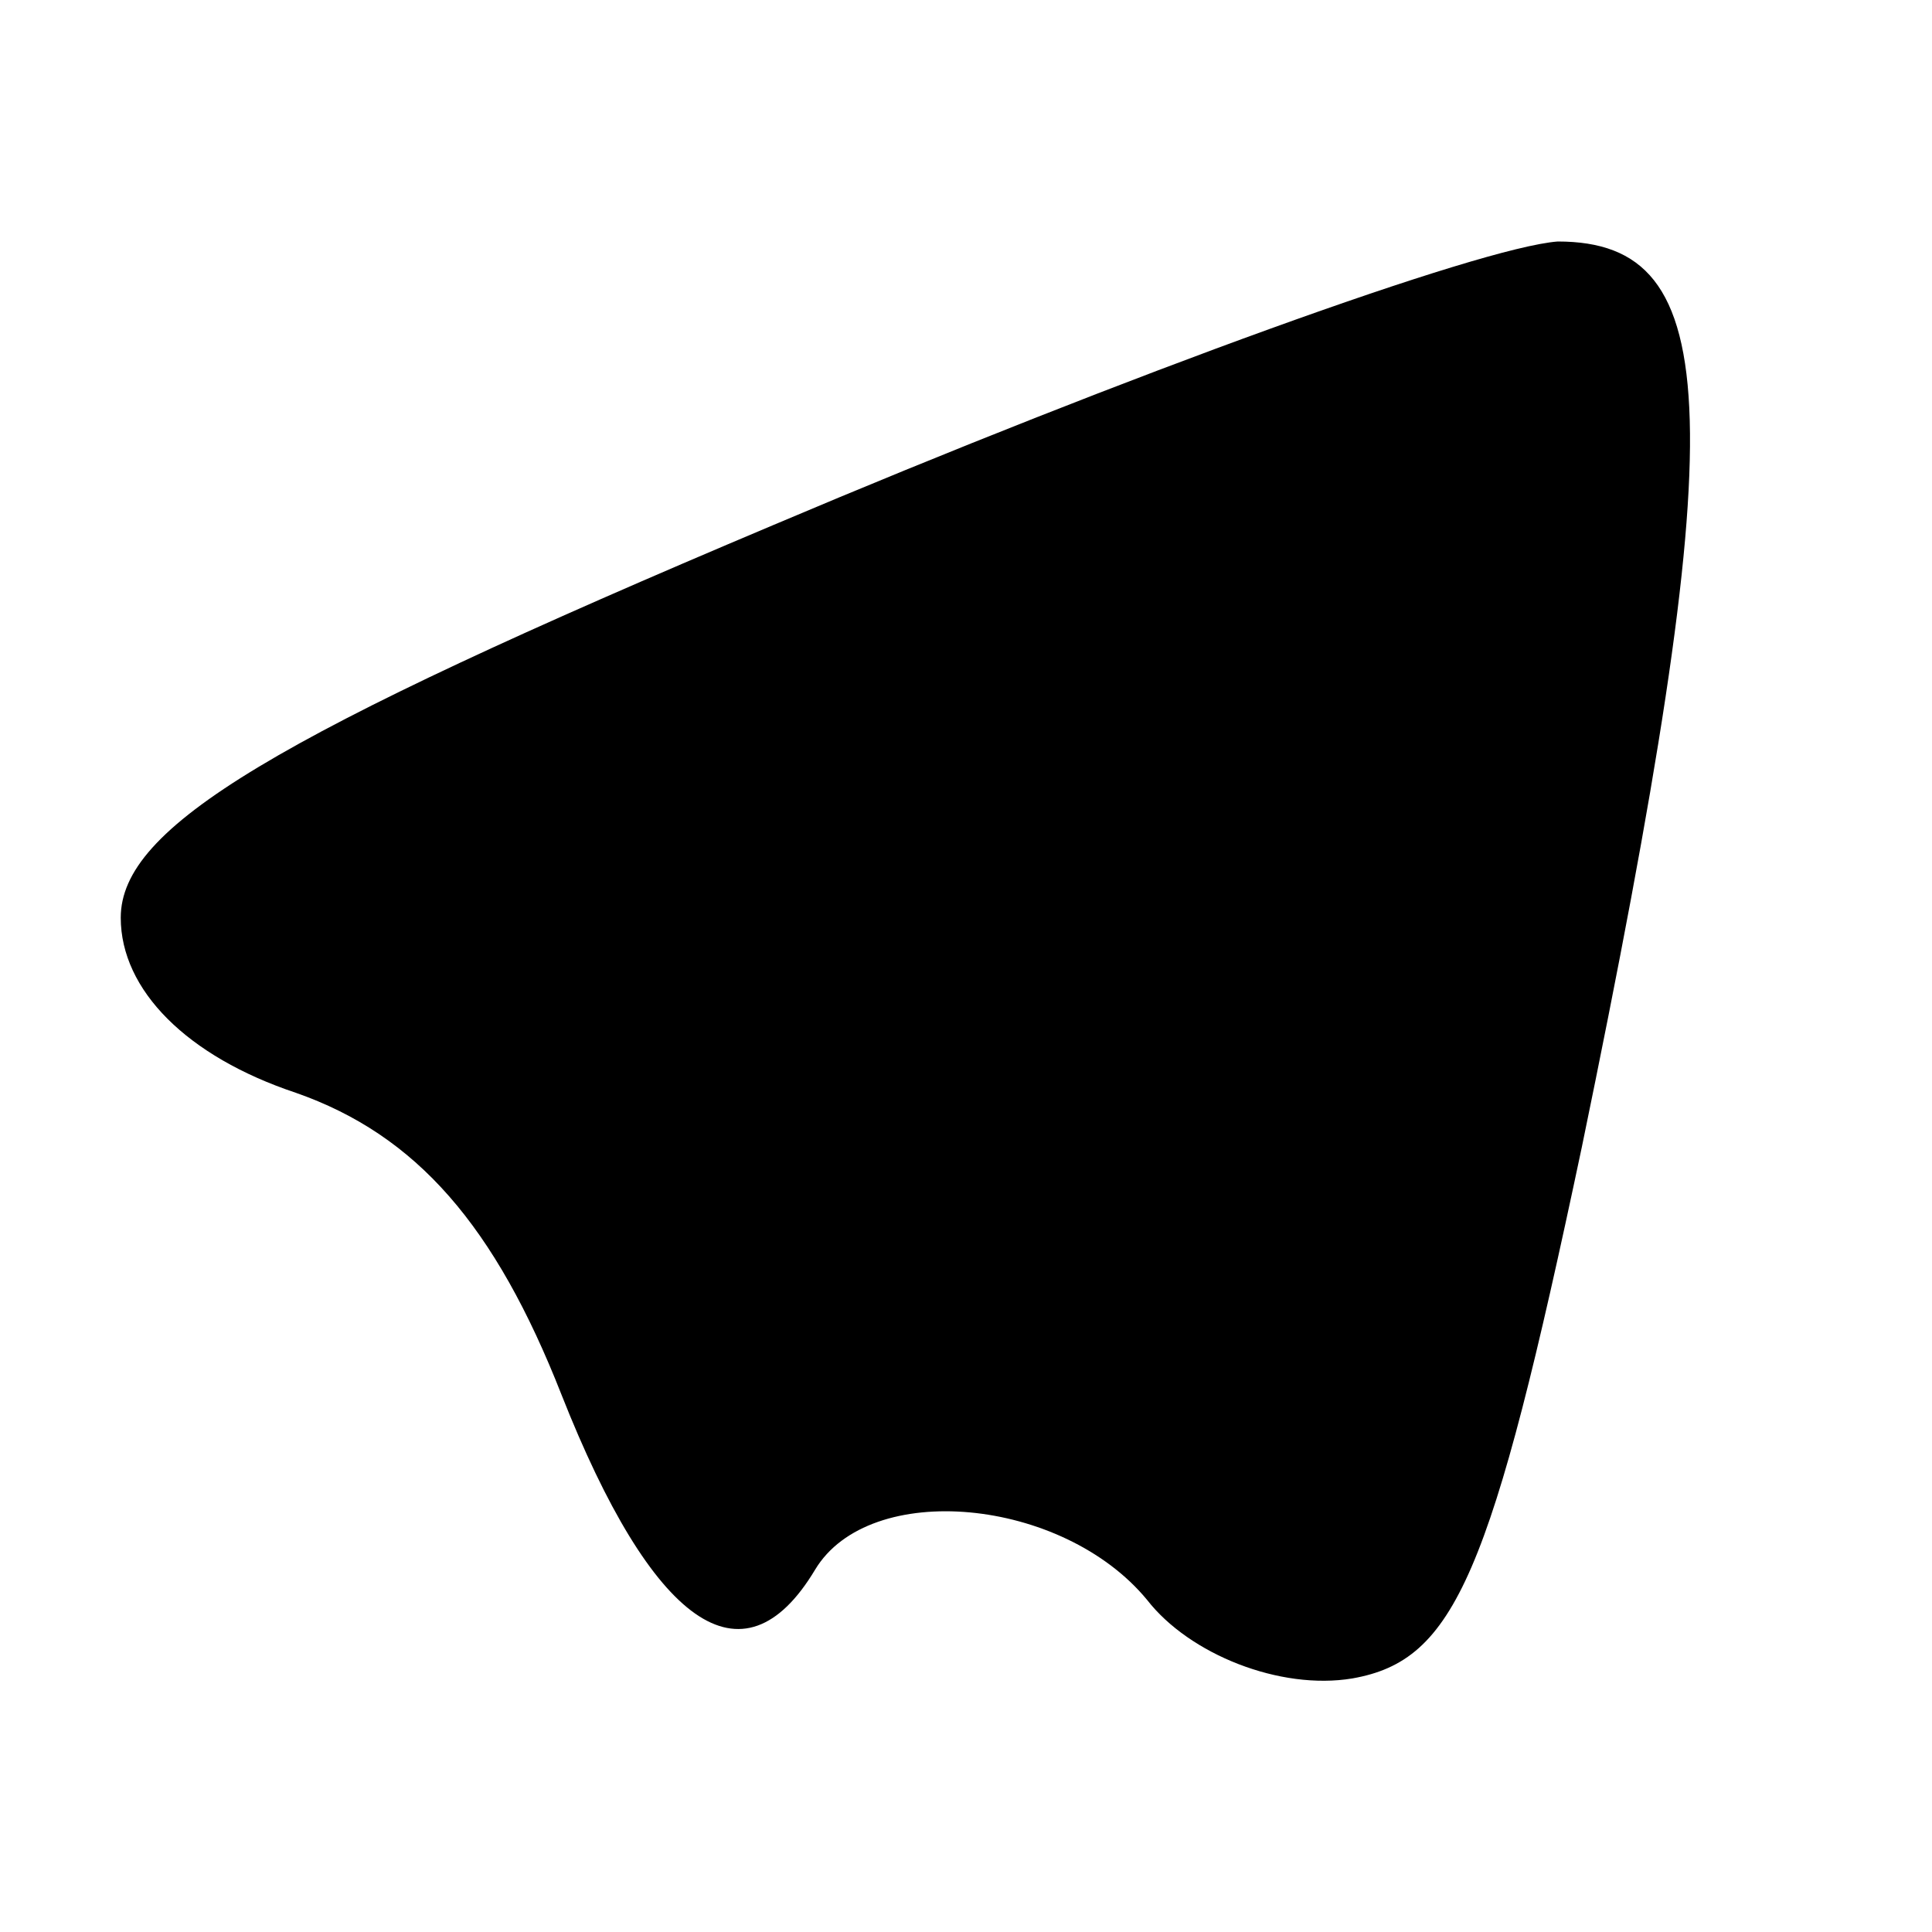 <?xml version="1.0" standalone="no"?>
<!DOCTYPE svg PUBLIC "-//W3C//DTD SVG 20010904//EN"
 "http://www.w3.org/TR/2001/REC-SVG-20010904/DTD/svg10.dtd">
<svg version="1.0" xmlns="http://www.w3.org/2000/svg"
 width="32pt" height="32pt" viewBox="0 0 32 32"
 preserveAspectRatio="xMidYMid meet">
<g transform="translate(0,32) scale(0.1,-0.1)"
fill="#000000" stroke="none">
<path d="M128 233 c-83 -35 -108 -50 -108 -65 0 -12 11 -23 29 -29 20 -7 33
-22 44 -50 15 -38 30 -49 42 -29 9 15 41 12 55 -5 7 -9 22 -15 34 -13 17 3 23
17 38 88 25 121 24 150 -4 150 -13 -1 -71 -22 -130 -47z"/>
</g>
</svg>
